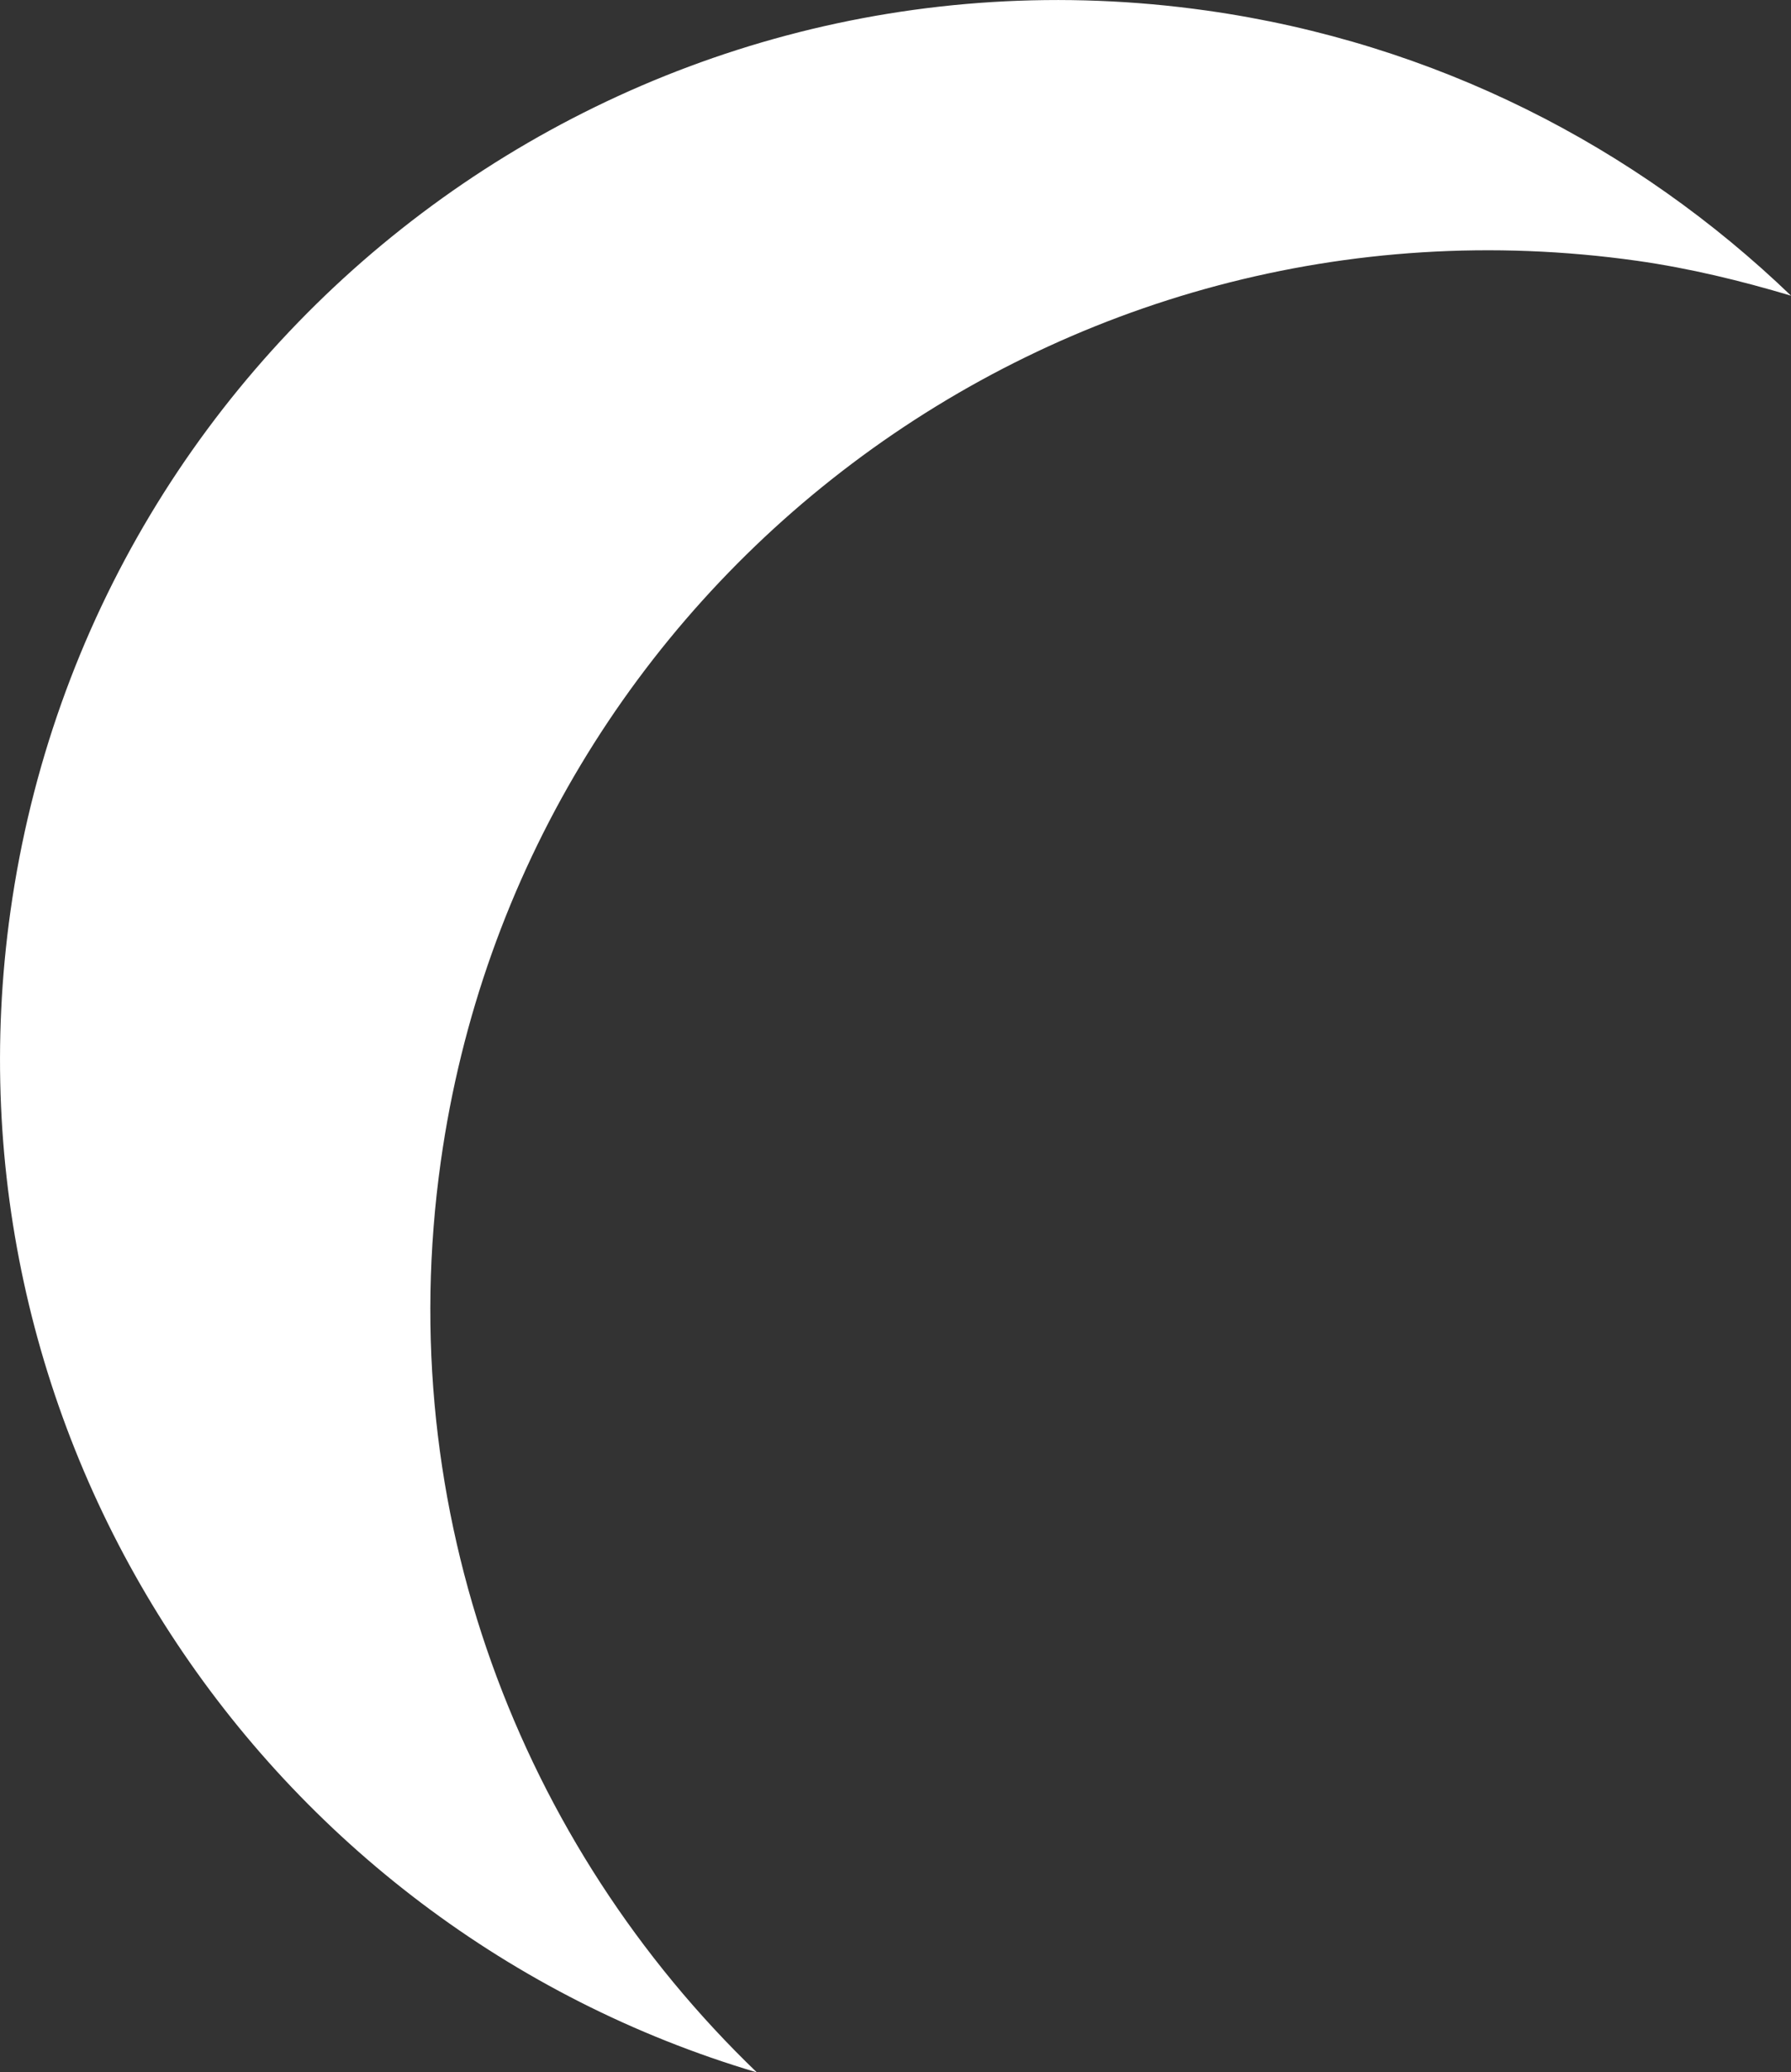<svg version="1.1" id="图层_1" x="0px" y="0px" width="33.042px" height="38.229px" viewBox="0 0 33.042 38.229" enable-background="new 0 0 33.042 38.229" xml:space="preserve" xmlns="http://www.w3.org/2000/svg" xmlns:xlink="http://www.w3.org/1999/xlink" xmlns:xml="http://www.w3.org/XML/1998/namespace">
  <rect x="0" y="0" width="33.042" height="38.229" fill="#333333" stroke="none"/>
  <path fill="#FFFFFF" d="M8.132,21.428C9.636,10.746,19.515,3.307,30.195,4.81c0.982,0.139,1.926,0.37,2.848,0.645
	c-2.857-2.748-6.562-4.666-10.787-5.261C11.574-1.311,1.697,6.129,0.193,16.81c-1.365,9.699,4.656,18.717,13.77,21.42
	C9.597,34.032,7.222,27.885,8.132,21.428z" class="color c1"/>
</svg>